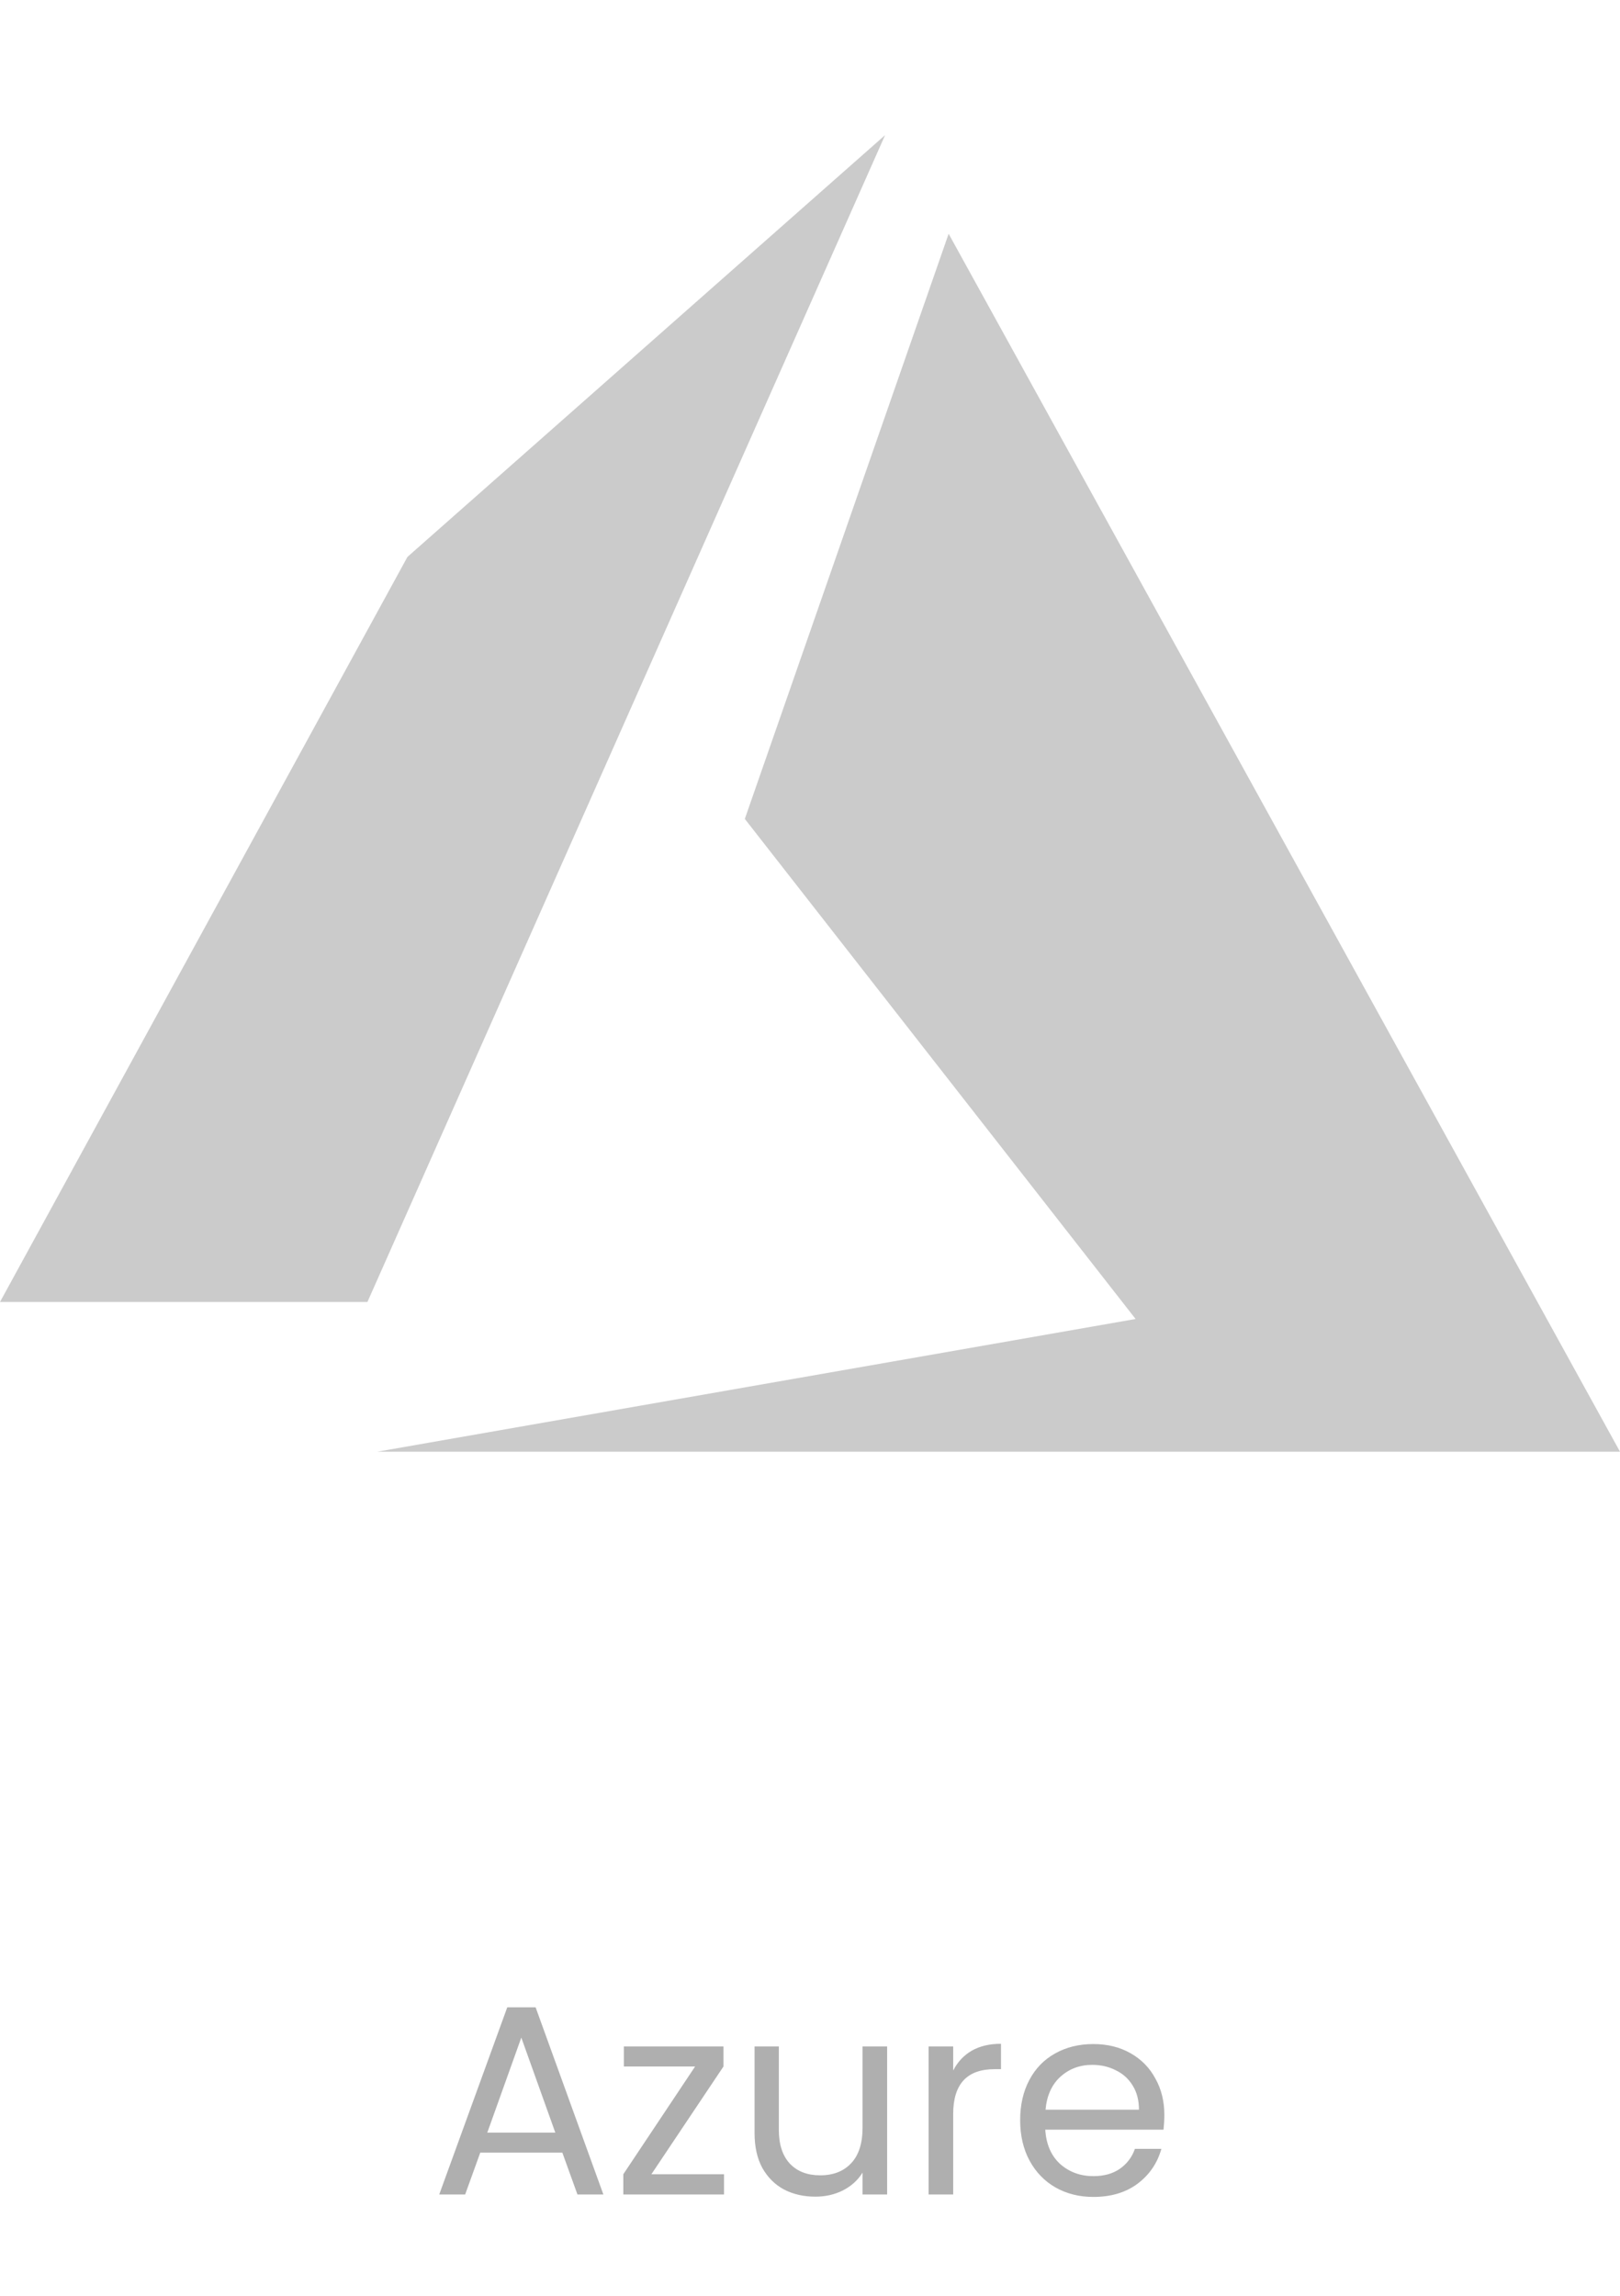 <svg width="96" height="136" viewBox="0 0 96 136" fill="none" xmlns="http://www.w3.org/2000/svg">
<g clip-path="url(#clip0_369_2200)">
<path d="M52.451 8.003L24.145 32.991L0 77.127H21.774L52.451 8.003ZM56.216 13.849L44.137 48.511L67.295 78.136L22.363 85.997H96L56.216 13.849Z" fill="#CBCBCB"/>
</g>
<path d="M33.324 127.52H28.46L27.564 130H26.028L30.06 118.912H31.74L35.756 130H34.22L33.324 127.52ZM32.908 126.336L30.892 120.704L28.876 126.336H32.908ZM38.601 128.8H42.905V130H36.937V128.8L41.193 122.416H36.969V121.232H42.873V122.416L38.601 128.8ZM52.571 121.232V130H51.114V128.704C50.837 129.152 50.448 129.504 49.947 129.76C49.456 130.005 48.912 130.128 48.315 130.128C47.632 130.128 47.019 129.989 46.474 129.712C45.931 129.424 45.498 128.997 45.178 128.432C44.869 127.867 44.715 127.179 44.715 126.368V121.232H46.154V126.176C46.154 127.04 46.373 127.707 46.81 128.176C47.248 128.635 47.845 128.864 48.602 128.864C49.381 128.864 49.995 128.624 50.443 128.144C50.891 127.664 51.114 126.965 51.114 126.048V121.232H52.571ZM56.485 122.656C56.741 122.155 57.103 121.765 57.573 121.488C58.053 121.211 58.634 121.072 59.317 121.072V122.576H58.933C57.301 122.576 56.485 123.461 56.485 125.232V130H55.029V121.232H56.485V122.656ZM68.998 125.28C68.998 125.557 68.982 125.851 68.95 126.16H61.942C61.995 127.024 62.288 127.701 62.822 128.192C63.366 128.672 64.022 128.912 64.79 128.912C65.419 128.912 65.942 128.768 66.358 128.48C66.784 128.181 67.083 127.787 67.254 127.296H68.822C68.587 128.139 68.118 128.827 67.414 129.36C66.71 129.883 65.835 130.144 64.79 130.144C63.958 130.144 63.211 129.957 62.55 129.584C61.899 129.211 61.387 128.683 61.014 128C60.64 127.307 60.454 126.507 60.454 125.6C60.454 124.693 60.635 123.899 60.998 123.216C61.36 122.533 61.867 122.011 62.518 121.648C63.179 121.275 63.936 121.088 64.79 121.088C65.622 121.088 66.358 121.269 66.998 121.632C67.638 121.995 68.128 122.496 68.47 123.136C68.822 123.765 68.998 124.48 68.998 125.28ZM67.494 124.976C67.494 124.421 67.371 123.947 67.126 123.552C66.88 123.147 66.544 122.843 66.118 122.64C65.702 122.427 65.238 122.32 64.726 122.32C63.99 122.32 63.36 122.555 62.838 123.024C62.326 123.493 62.032 124.144 61.958 124.976H67.494Z" fill="#AFAFAF"/>
<defs>
<clipPath id="clip0_369_2200">
<rect width="96" height="96" fill="white"/>
</clipPath>
</defs>
</svg>
